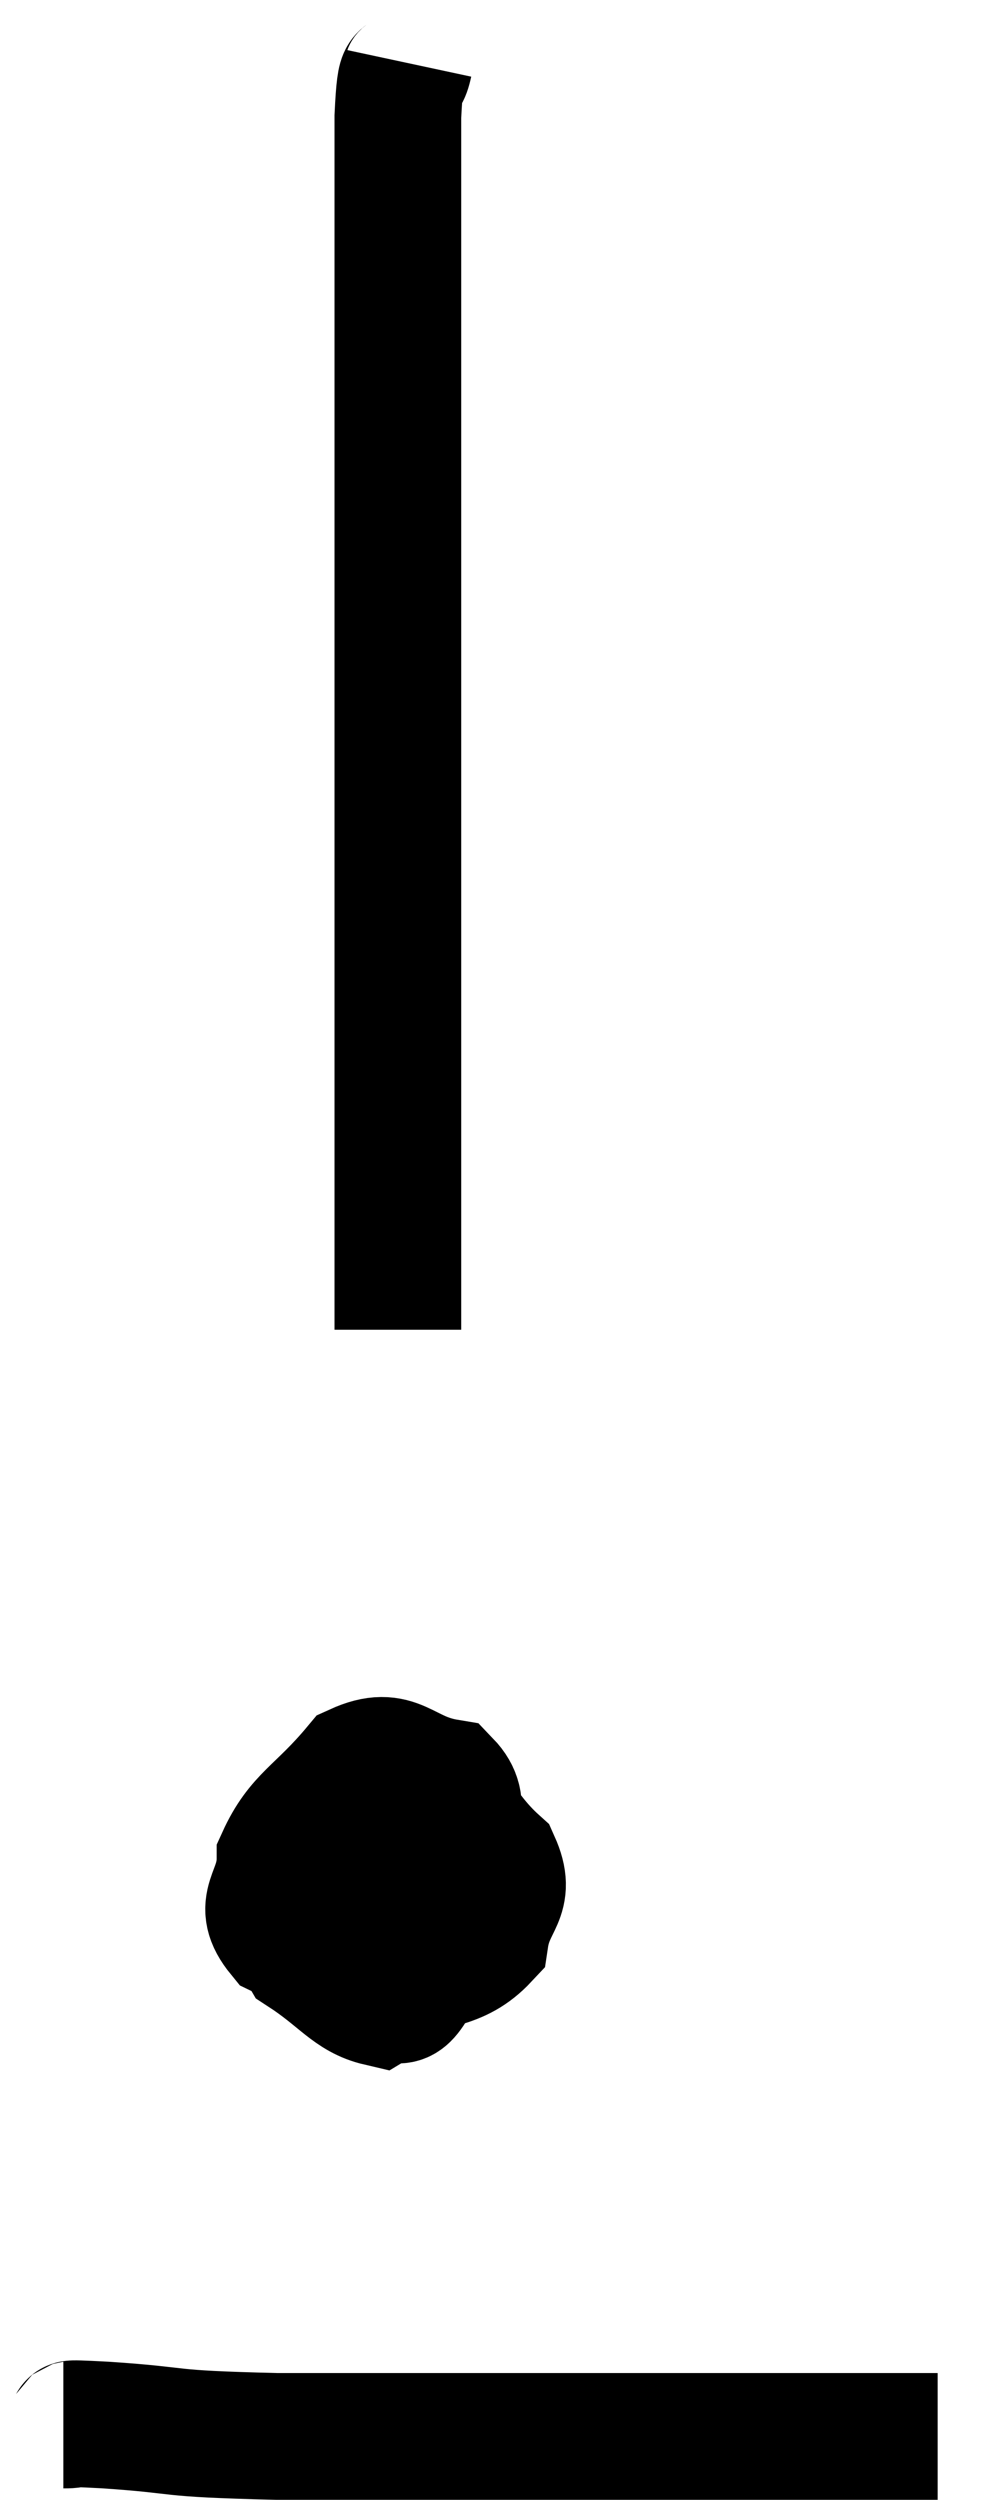 <svg xmlns="http://www.w3.org/2000/svg" viewBox="15.38 1.7 15.8 39.44" width="15.8" height="39.44"><path d="M 21.84 2.7 C 21.75 3.12, 21.705 2.58, 21.66 3.54 C 21.66 5.04, 21.66 5.25, 21.66 6.54 C 21.66 7.62, 21.66 7.44, 21.66 8.7 C 21.66 10.14, 21.66 10.23, 21.66 11.58 C 21.66 12.84, 21.66 12.945, 21.66 14.1 C 21.66 15.15, 21.66 15.06, 21.66 16.2 C 21.66 17.43, 21.66 17.7, 21.66 18.66 C 21.66 19.35, 21.66 19.335, 21.66 20.04 C 21.66 20.76, 21.66 20.925, 21.66 21.48 C 21.66 21.87, 21.66 21.975, 21.66 22.26 C 21.66 22.44, 21.66 22.515, 21.66 22.62 L 21.66 22.68" fill="none" stroke="black" stroke-width="2"></path><path d="M 21.18 29.82 C 20.67 30.54, 20.415 30.585, 20.16 31.26 C 20.16 31.89, 19.86 32.01, 20.16 32.52 C 20.76 32.91, 20.91 33.195, 21.36 33.3 C 21.66 33.12, 21.675 33.48, 21.96 32.94 C 22.23 32.04, 22.38 31.92, 22.5 31.14 C 22.47 30.48, 22.815 30.21, 22.44 29.82 C 21.72 29.7, 21.66 29.28, 21 29.58 C 20.4 30.3, 20.1 30.36, 19.8 31.02 C 19.8 31.62, 19.395 31.725, 19.8 32.22 C 20.61 32.61, 20.61 32.985, 21.42 33 C 22.23 32.64, 22.59 32.76, 23.04 32.28 C 23.13 31.68, 23.475 31.65, 23.22 31.08 C 22.62 30.54, 22.605 30.105, 22.02 30 C 21.45 30.33, 21.165 30.39, 20.88 30.66 L 20.88 31.08" fill="none" stroke="black" stroke-width="2"></path><path d="M 16.38 39.96 C 16.71 39.96, 16.2 39.915, 17.04 39.96 C 18.39 40.05, 17.85 40.095, 19.74 40.14 C 22.17 40.14, 22.38 40.14, 24.6 40.14 C 26.61 40.14, 27.225 40.14, 28.62 40.14 C 29.4 40.14, 29.79 40.14, 30.18 40.14 L 30.18 40.14" fill="none" stroke="black" stroke-width="2"></path><path d="M 20.46 30.42 C 21.12 30.87, 21.195 30.84, 21.78 31.32 C 22.29 31.83, 22.545 32.085, 22.8 32.34 L 22.8 32.34" fill="none" stroke="black" stroke-width="2"></path></svg>
